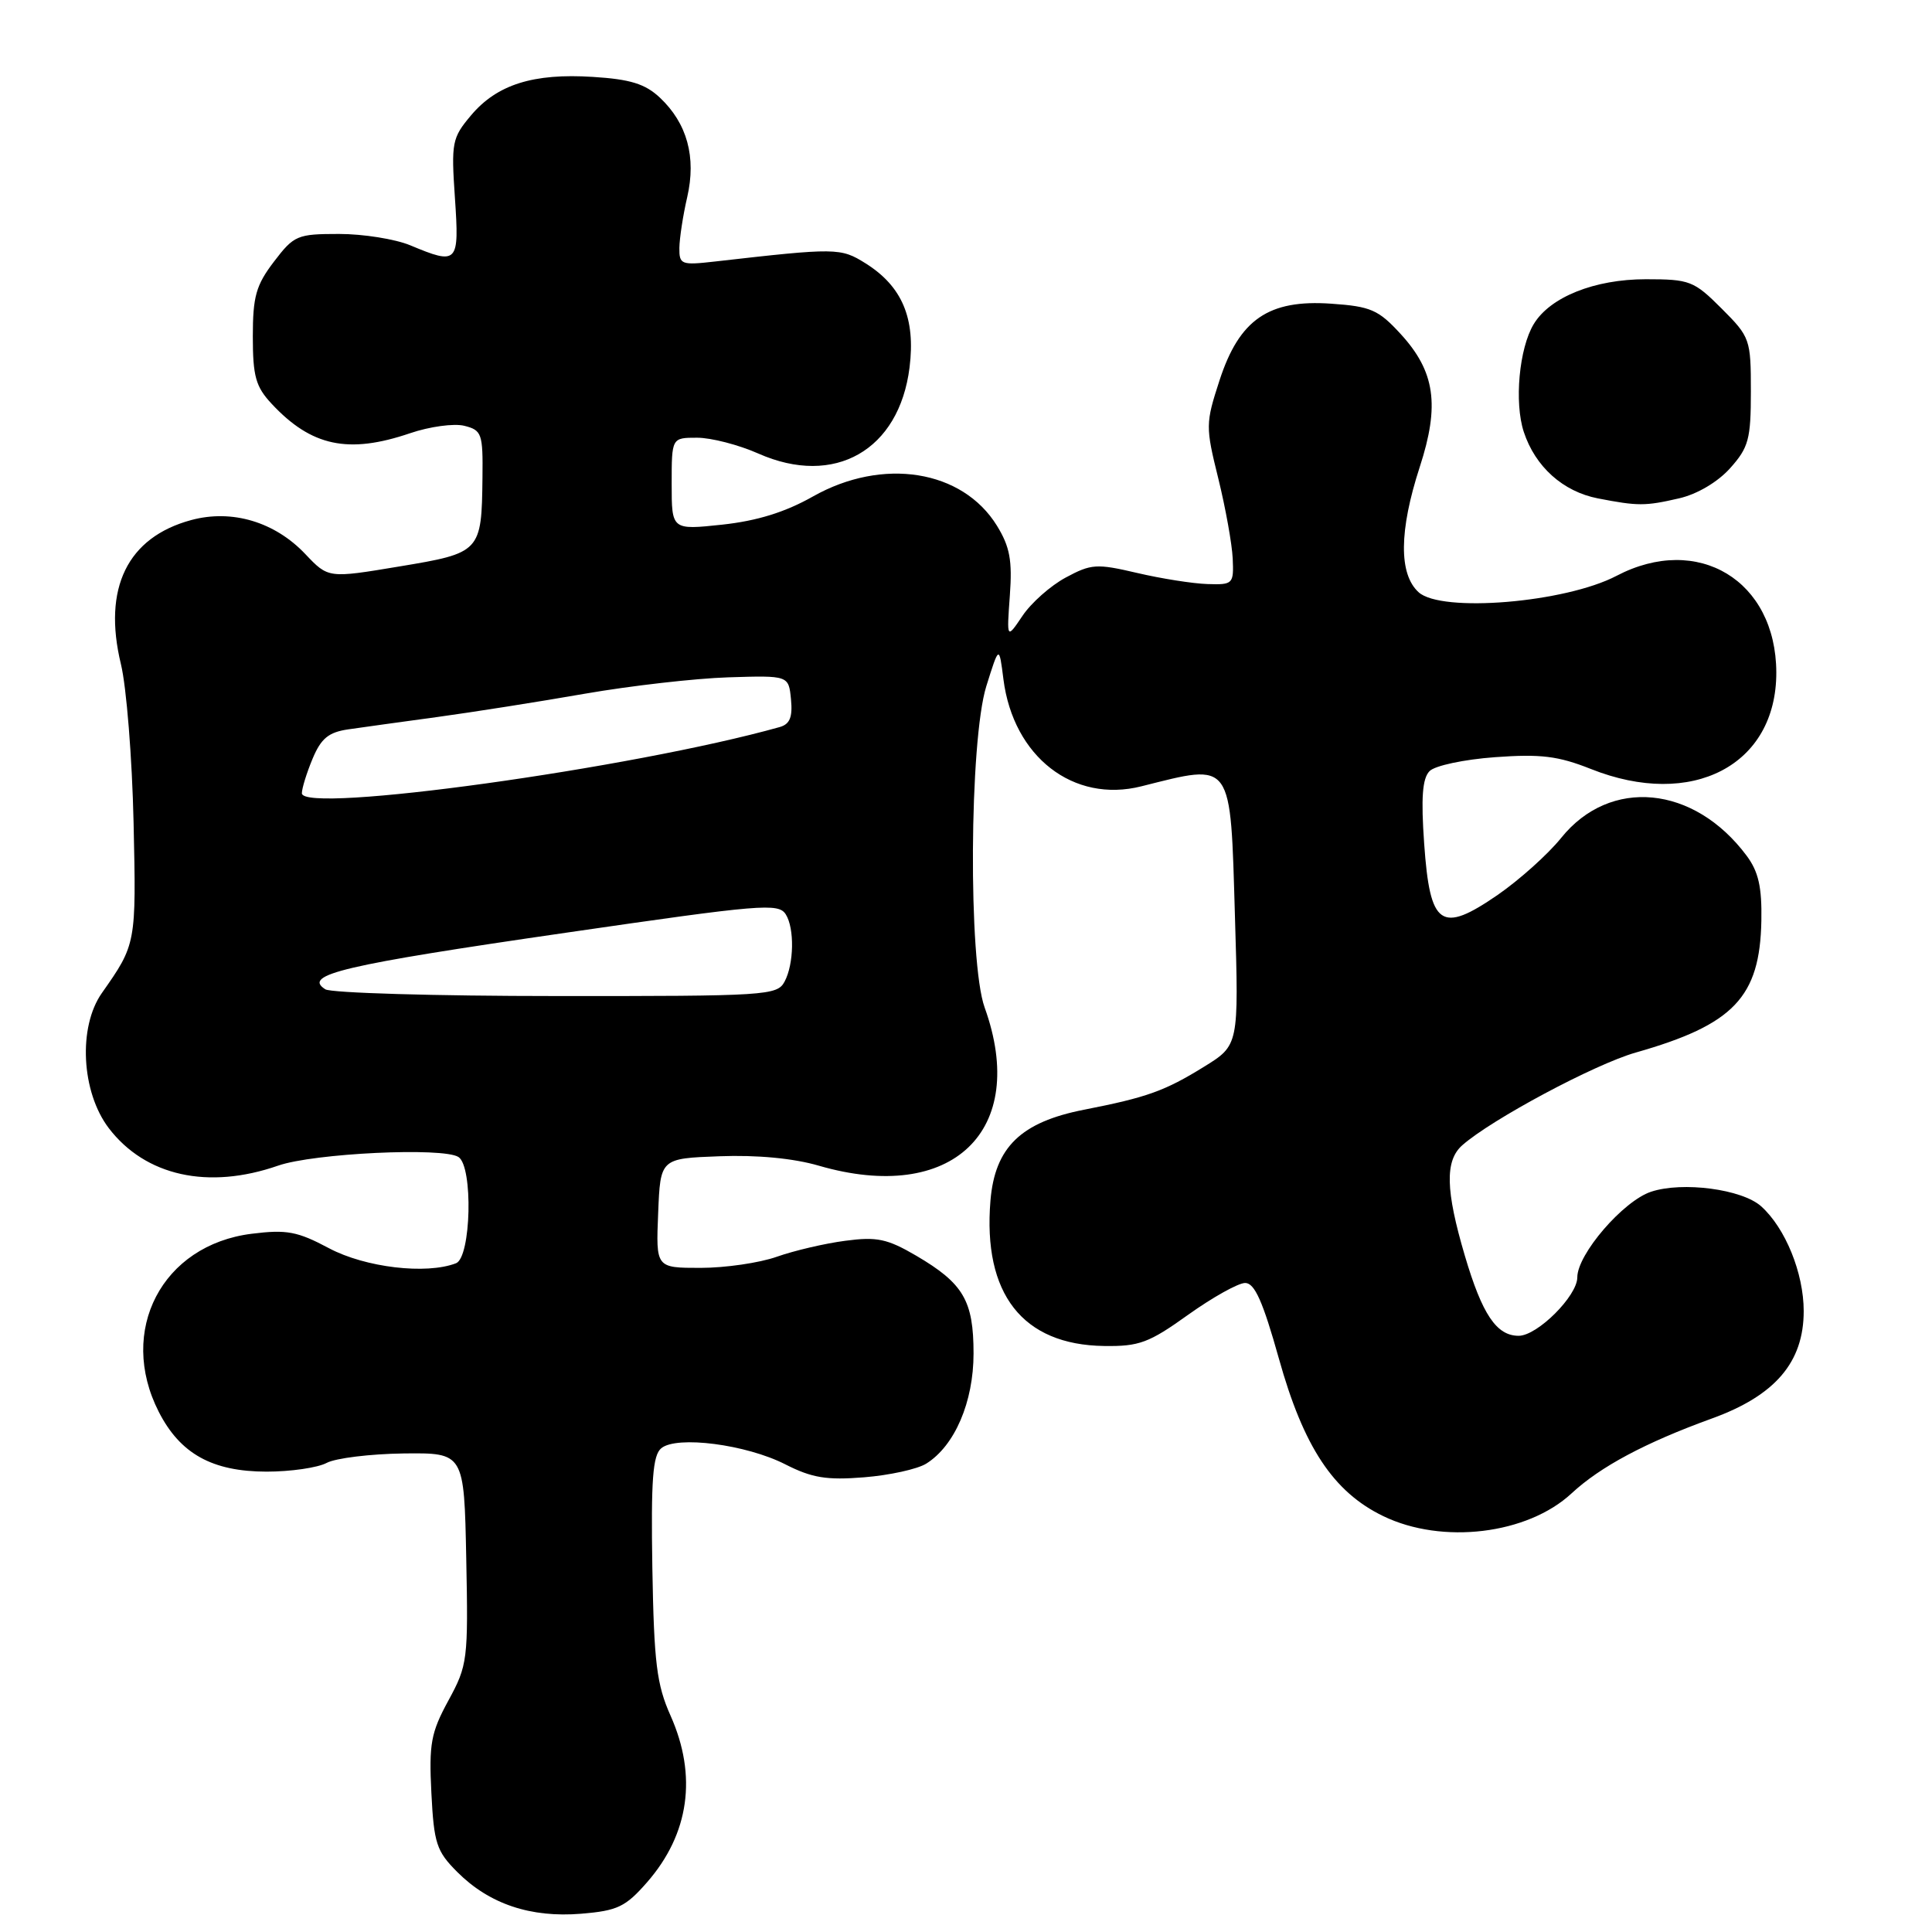 <?xml version="1.0" encoding="UTF-8" standalone="no"?>
<!DOCTYPE svg PUBLIC "-//W3C//DTD SVG 1.1//EN" "http://www.w3.org/Graphics/SVG/1.1/DTD/svg11.dtd" >
<svg xmlns="http://www.w3.org/2000/svg" xmlns:xlink="http://www.w3.org/1999/xlink" version="1.1" viewBox="0 0 256 256">
 <g >
 <path fill="currentColor"
d=" M 85.75 249.40 C 91.33 243.00 92.41 235.32 88.85 227.33 C 87.01 223.21 86.66 220.34 86.44 207.79 C 86.25 196.08 86.49 192.84 87.62 191.90 C 89.67 190.20 98.88 191.39 104.07 194.04 C 107.59 195.83 109.53 196.15 114.50 195.75 C 117.86 195.48 121.56 194.67 122.73 193.94 C 126.51 191.58 129.00 185.77 129.00 179.34 C 129.00 172.34 127.66 170.06 121.41 166.39 C 117.56 164.14 116.19 163.85 112.00 164.41 C 109.30 164.76 105.21 165.72 102.92 166.53 C 100.63 167.34 96.09 168.00 92.83 168.00 C 86.91 168.00 86.91 168.00 87.21 160.75 C 87.50 153.50 87.50 153.50 95.34 153.21 C 100.29 153.02 105.15 153.48 108.50 154.46 C 126.15 159.59 136.36 149.85 130.47 133.50 C 128.29 127.43 128.44 98.16 130.69 90.93 C 132.39 85.50 132.39 85.50 132.96 90.01 C 134.27 100.28 142.24 106.46 151.24 104.19 C 163.44 101.13 163.02 100.54 163.64 121.54 C 164.15 138.50 164.15 138.50 159.54 141.35 C 154.35 144.56 151.98 145.41 143.66 147.04 C 135.27 148.68 131.83 152.02 131.24 159.09 C 130.22 171.45 135.49 178.20 146.29 178.35 C 150.94 178.42 152.24 177.94 157.44 174.21 C 160.68 171.90 164.08 170.00 164.99 170.00 C 166.25 170.00 167.34 172.46 169.46 180.02 C 172.73 191.73 176.68 197.70 183.28 200.89 C 191.10 204.68 202.38 203.32 208.24 197.88 C 212.05 194.34 218.01 191.16 226.80 187.97 C 235.22 184.93 239.00 180.51 239.00 173.73 C 239.00 168.69 236.57 162.72 233.36 159.84 C 230.83 157.57 222.95 156.53 218.78 157.91 C 215.08 159.13 209.00 166.19 209.00 169.26 C 209.00 171.72 203.71 177.00 201.23 177.00 C 198.30 177.00 196.40 174.18 194.10 166.39 C 191.54 157.73 191.45 153.80 193.75 151.76 C 197.61 148.34 211.32 141.01 216.74 139.47 C 229.74 135.77 233.20 132.13 233.39 121.99 C 233.47 117.54 233.01 115.50 231.44 113.39 C 224.47 104.04 213.34 102.97 206.86 111.03 C 205.11 113.20 201.33 116.59 198.45 118.58 C 190.93 123.76 189.48 122.75 188.71 111.79 C 188.28 105.72 188.47 103.15 189.42 102.18 C 190.13 101.45 193.99 100.63 198.10 100.33 C 204.15 99.89 206.46 100.17 210.79 101.89 C 224.21 107.24 235.41 101.40 235.37 89.08 C 235.32 76.91 224.98 70.66 214.20 76.30 C 207.40 79.86 191.01 81.22 187.98 78.48 C 185.33 76.08 185.38 70.32 188.12 61.89 C 190.80 53.67 190.16 49.23 185.58 44.24 C 182.65 41.05 181.64 40.60 176.39 40.24 C 168.10 39.66 164.22 42.32 161.59 50.41 C 159.74 56.10 159.73 56.53 161.43 63.40 C 162.39 67.30 163.25 72.08 163.34 74.00 C 163.49 77.38 163.38 77.50 160.00 77.39 C 158.07 77.33 153.88 76.67 150.68 75.92 C 145.30 74.66 144.59 74.71 141.21 76.53 C 139.20 77.61 136.62 79.90 135.48 81.61 C 133.39 84.71 133.39 84.71 133.81 78.91 C 134.15 74.25 133.81 72.44 132.10 69.66 C 127.52 62.24 116.97 60.57 107.73 65.78 C 104.04 67.87 100.31 69.02 95.69 69.52 C 89.00 70.23 89.00 70.23 89.00 64.12 C 89.00 58.00 89.00 58.00 92.37 58.00 C 94.23 58.00 97.88 58.94 100.49 60.10 C 110.57 64.56 119.15 59.67 120.52 48.69 C 121.33 42.18 119.54 37.94 114.70 34.90 C 111.39 32.82 110.82 32.82 94.75 34.65 C 90.27 35.16 90.00 35.06 90.02 32.85 C 90.04 31.56 90.50 28.53 91.06 26.12 C 92.28 20.81 91.05 16.34 87.44 12.94 C 85.49 11.11 83.52 10.50 78.57 10.19 C 70.66 9.68 65.85 11.20 62.41 15.29 C 59.89 18.28 59.78 18.89 60.28 26.23 C 60.87 34.92 60.67 35.14 54.35 32.50 C 52.37 31.68 48.13 31.00 44.93 31.00 C 39.39 31.00 38.96 31.18 36.30 34.67 C 33.92 37.79 33.50 39.29 33.50 44.59 C 33.50 49.88 33.89 51.25 36.00 53.51 C 41.26 59.15 46.16 60.19 54.35 57.40 C 56.93 56.52 60.16 56.08 61.52 56.42 C 63.84 57.00 64.00 57.45 63.93 63.27 C 63.82 73.15 63.70 73.27 52.91 75.06 C 43.50 76.63 43.50 76.63 40.46 73.42 C 36.42 69.15 30.74 67.45 25.34 68.91 C 16.88 71.19 13.59 77.94 16.02 87.99 C 16.76 91.02 17.51 100.47 17.70 109.00 C 18.06 125.06 18.04 125.12 13.50 131.58 C 10.33 136.09 10.77 144.69 14.41 149.48 C 19.26 155.83 27.59 157.68 36.86 154.45 C 41.58 152.81 58.71 151.99 60.75 153.31 C 62.71 154.58 62.43 166.62 60.42 167.39 C 56.47 168.91 48.40 167.95 43.60 165.40 C 39.40 163.16 37.98 162.90 33.35 163.48 C 21.47 164.96 15.55 176.32 21.04 187.08 C 23.88 192.64 28.12 194.99 35.32 195.00 C 38.51 195.00 42.10 194.48 43.29 193.84 C 44.48 193.21 49.06 192.65 53.48 192.59 C 61.50 192.50 61.50 192.50 61.78 206.49 C 62.05 219.97 61.96 220.65 59.42 225.32 C 57.10 229.58 56.83 231.05 57.16 237.58 C 57.50 244.28 57.84 245.30 60.60 248.06 C 64.83 252.29 70.30 254.13 77.00 253.58 C 81.84 253.18 82.89 252.67 85.75 249.40 Z  M 222.50 66.03 C 224.89 65.48 227.61 63.87 229.25 62.04 C 231.70 59.30 232.00 58.20 232.00 51.87 C 232.00 44.95 231.90 44.66 228.12 40.88 C 224.45 37.21 223.90 37.00 218.08 37.00 C 211.29 37.00 205.39 39.36 203.23 42.94 C 201.29 46.14 200.63 53.34 201.91 57.23 C 203.43 61.85 207.11 65.14 211.73 66.04 C 217.04 67.07 218.00 67.07 222.50 66.03 Z  M 43.11 131.09 C 40.04 129.15 45.41 127.88 75.00 123.59 C 100.96 119.82 103.15 119.63 104.12 121.16 C 105.29 123.01 105.21 127.74 103.96 130.07 C 102.98 131.91 101.58 132.00 73.71 131.98 C 57.65 131.98 43.88 131.57 43.11 131.09 Z  M 40.00 105.11 C 40.00 104.46 40.64 102.40 41.42 100.53 C 42.55 97.83 43.54 97.02 46.17 96.64 C 48.00 96.37 53.33 95.64 58.00 95.00 C 62.67 94.36 71.45 92.98 77.50 91.92 C 83.55 90.87 92.10 89.89 96.50 89.75 C 104.50 89.50 104.50 89.50 104.81 92.66 C 105.04 95.03 104.66 95.96 103.31 96.34 C 83.82 101.81 40.00 107.88 40.00 105.11 Z "/>
</g>
</svg>